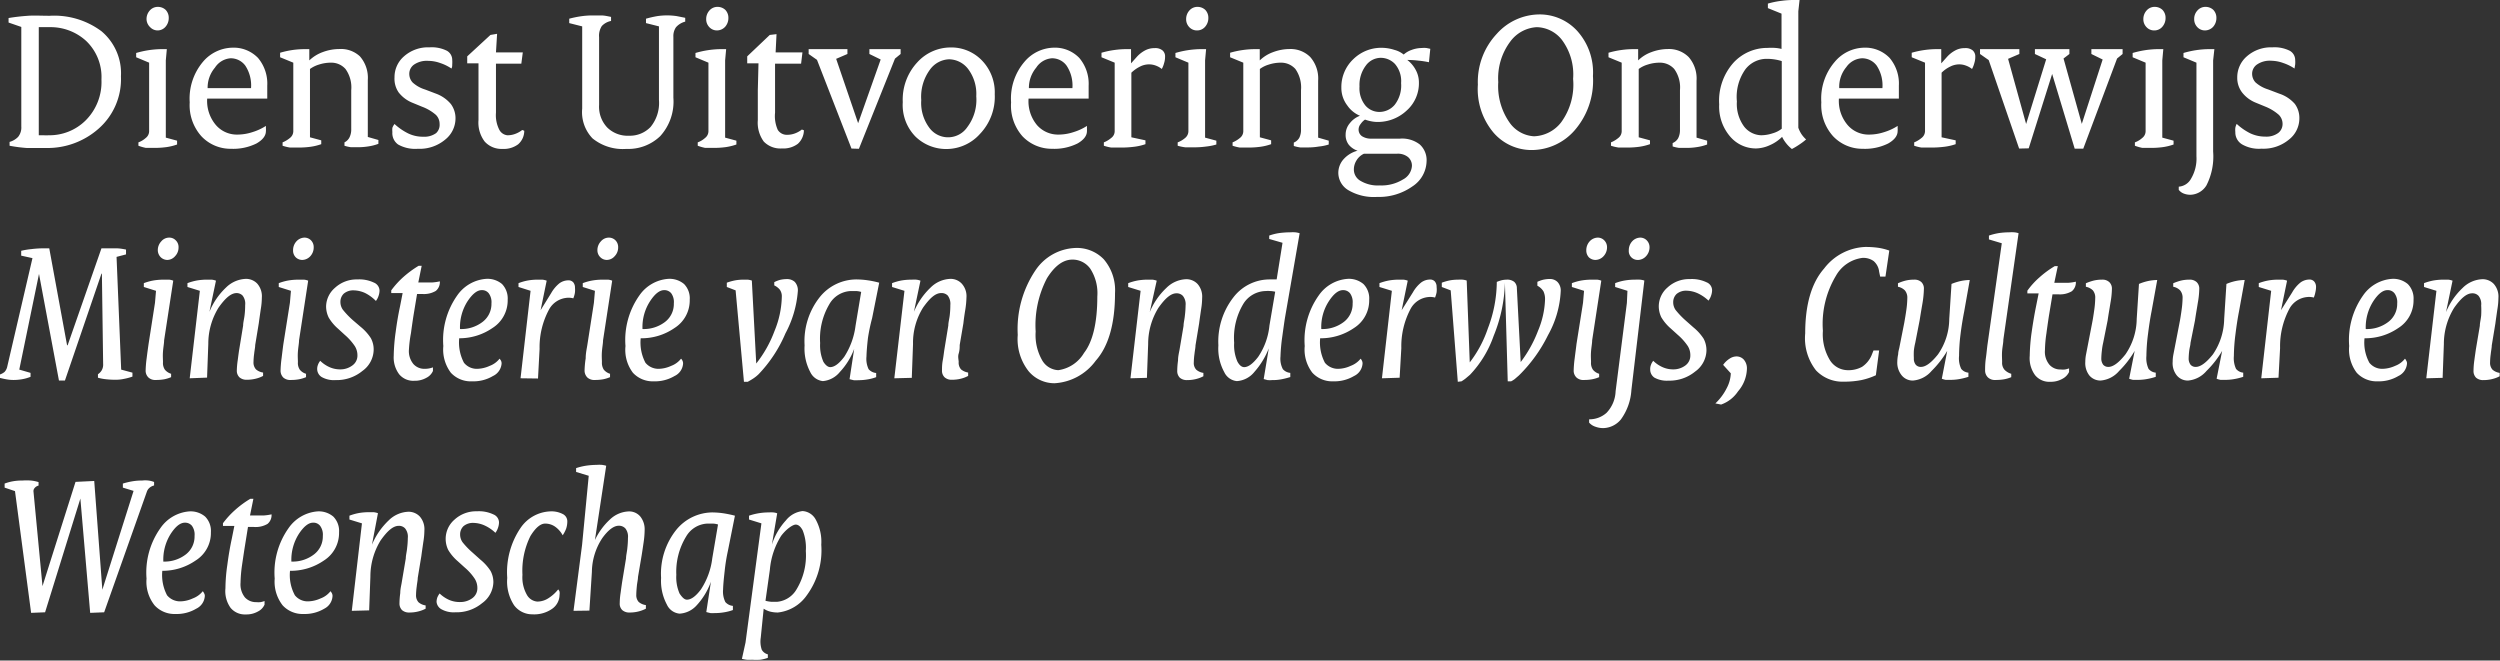 <svg xmlns="http://www.w3.org/2000/svg" viewBox="0 0 221.79 58.6"><rect x="0" y="0" width="221.79" height="58.6" fill="#333333" stroke="none"/><g data-name="Layer 2" fill="#ffffff"><g data-name="Layer 1"><g data-name="&lt;Group&gt;"><path d="M.85 12.93v-.34a1.68 1.68 0 0 0 .76-.45 1.32 1.32 0 0 0 .28-.92V2.39L.76 2v-.4c.59-.1 1.16-.16 1.72-.2s1.2 0 1.93 0A7 7 0 0 1 9 2.77a4.86 4.86 0 0 1 1.73 4 5.85 5.85 0 0 1-2 4.66 6.82 6.82 0 0 1-4.6 1.7H2.38a13.28 13.28 0 0 1-1.53-.2zM3.44 12h.44a3.15 3.15 0 0 0 .44 0 4.55 4.55 0 0 0 3.26-1.3A4.8 4.8 0 0 0 9 7.06a4.42 4.42 0 0 0-1.37-3.44 4.67 4.67 0 0 0-3.25-1.21h-.94zm8.84.93v-.3a2 2 0 0 0 .65-.39.76.76 0 0 0 .3-.59V5.56l-1.15-.48V4.7a8.29 8.29 0 0 1 2.14-.34h.58l-.09 1v6.85l1 .27v.34a4.86 4.86 0 0 1-.93.23 7.76 7.76 0 0 1-1.16.07h-.68a4.19 4.19 0 0 1-.66-.19zM14 2.7a.92.92 0 0 1-.68-.29 1 1 0 0 1-.32-.73 1.12 1.12 0 0 1 .28-.74.94.94 0 0 1 .75-.33 1 1 0 0 1 .66.26 1 1 0 0 1 .28.71 1.17 1.17 0 0 1-.29.8.93.93 0 0 1-.68.32zm2.83 6.38A5.06 5.06 0 0 1 18 5.49a3.51 3.51 0 0 1 2.6-1.26 3 3 0 0 1 2.29.91 3.53 3.53 0 0 1 .82 2.46v1.15h-5.33a3.3 3.3 0 0 0 .78 2.35 2.45 2.45 0 0 0 1.89.84 4.33 4.33 0 0 0 1.35-.22 4.84 4.84 0 0 0 1.19-.55v.2a1.22 1.22 0 0 1 0 .26c0 .41-.28.78-.84 1.1a4.66 4.66 0 0 1-2.26.47 3.54 3.54 0 0 1-2.63-1.12 4.12 4.12 0 0 1-1.03-3zm1.59-1.26h3.85a3.18 3.18 0 0 0-.51-2 1.61 1.61 0 0 0-1.31-.65 1.81 1.81 0 0 0-1.38.83 2.74 2.74 0 0 0-.65 1.82zm6.65 5.11v-.3a2.44 2.44 0 0 0 .65-.39.76.76 0 0 0 .3-.59V5.56l-1.17-.48v-.4A7.91 7.91 0 0 1 26 4.43a7.71 7.71 0 0 1 1-.07h.44v1a3.39 3.39 0 0 1 1.17-.73 4.23 4.23 0 0 1 1.49-.28 2.46 2.46 0 0 1 1.83.65 2.88 2.88 0 0 1 .7 2.1v5.05l.94.27v.34a4.26 4.26 0 0 1-.84.22 5.74 5.74 0 0 1-1 .08h-.6a3.39 3.39 0 0 1-.57-.13v-.3a1 1 0 0 0 .44-.43 1.59 1.59 0 0 0 .16-.76V8a2.78 2.78 0 0 0-.51-1.88 1.67 1.67 0 0 0-1.29-.56 3.43 3.43 0 0 0-1.07.17 2.64 2.64 0 0 0-.79.39v6.06l1 .27v.34a4.78 4.78 0 0 1-.94.23 7.7 7.7 0 0 1-1.15.07h-.68a4 4 0 0 1-.66-.16zm9.74-1.21a1.89 1.89 0 0 1 0-.38A1.31 1.31 0 0 1 35 11a5.14 5.14 0 0 0 1.22.84 3 3 0 0 0 1.32.29 1.79 1.79 0 0 0 1.15-.32A1 1 0 0 0 39 11a1.13 1.13 0 0 0-.33-.81 4 4 0 0 0-1.22-.72l-.9-.37a2.93 2.93 0 0 1-1.19-.91A2.14 2.14 0 0 1 35 6.86 2.43 2.43 0 0 1 35.84 5a3.21 3.21 0 0 1 2.27-.8 3 3 0 0 1 1.55.31.93.93 0 0 1 .46.81 2.55 2.55 0 0 1 0 .39c0 .12 0 .25-.07.37a4 4 0 0 0-1-.49A3.19 3.19 0 0 0 38 5.4a2 2 0 0 0-1.28.34 1 1 0 0 0-.41.78 1.12 1.12 0 0 0 .3.8 2.89 2.89 0 0 0 1.1.62l1 .38a3.12 3.12 0 0 1 1.29.91 2.12 2.12 0 0 1 .41 1.32 2.41 2.41 0 0 1-.92 1.84 3.53 3.53 0 0 1-2.43.81 3.08 3.08 0 0 1-1.74-.38 1.23 1.23 0 0 1-.51-1.1zm7.64-1.06V5.62h-1V5l2.06-1.9.59-.1-.1 1.65h2.38l-.13 1H44V10a2.84 2.84 0 0 0 .3 1.52.92.92 0 0 0 .7.48 1.9 1.9 0 0 0 .73-.13 2.22 2.22 0 0 0 .6-.34l.18.07a1.58 1.58 0 0 1-.54 1.2 2.13 2.13 0 0 1-1.4.41 2 2 0 0 1-1.57-.65 2.78 2.78 0 0 1-.55-1.9zm9.2-1.03V2.34l-1.15-.29v-.39a8.78 8.78 0 0 1 1-.21 7.26 7.26 0 0 1 1-.08h.85c.27 0 .56.07.86.13v.36a1.52 1.52 0 0 0-.82.45 1.59 1.59 0 0 0-.24 1v6a2.68 2.68 0 0 0 .72 2 2.57 2.57 0 0 0 1.93.73 2.54 2.54 0 0 0 1.91-.77 3.35 3.35 0 0 0 .75-2.4V2.34l-1.15-.29v-.39a9.22 9.22 0 0 1 1-.23 5.87 5.87 0 0 1 1.73 0l.75.15v.34a1.62 1.62 0 0 0-.82.5 1.37 1.37 0 0 0-.23.85v5.4a4.55 4.55 0 0 1-1.17 3.41 4.08 4.08 0 0 1-3 1.13 4.26 4.26 0 0 1-3-.93 3.36 3.36 0 0 1-.92-2.65zm10.25 3.3v-.3a2 2 0 0 0 .65-.39.76.76 0 0 0 .3-.59V5.56l-1.15-.48V4.7a8.29 8.29 0 0 1 2.14-.34h.58l-.09 1v6.85l1 .27v.34a5.06 5.06 0 0 1-.93.23 7.76 7.76 0 0 1-1.16.07h-.68a4.19 4.19 0 0 1-.66-.19zM63.61 2.7a.92.92 0 0 1-.68-.29 1 1 0 0 1-.28-.73 1.12 1.12 0 0 1 .28-.74.94.94 0 0 1 .75-.33 1 1 0 0 1 .66.26 1 1 0 0 1 .28.71 1.17 1.17 0 0 1-.29.8 1 1 0 0 1-.72.32zm3.62 7.96V8.02l.06-2.4h-1V5l2-1.9.6-.07-.08 1.62h2.38l-.12 1h-2.31V10a3 3 0 0 0 .24 1.52.94.94 0 0 0 .8.44 2 2 0 0 0 .74-.13 2.22 2.22 0 0 0 .6-.34l.18.07a1.66 1.66 0 0 1-.54 1.2 2.15 2.15 0 0 1-1.41.41 2.05 2.05 0 0 1-1.61-.61 2.84 2.84 0 0 1-.53-1.9zm8.31 2.52l-3.06-7.87-.74-.52v-.43h3.44v.43l-1 .43 1.95 5.71 2-5.65-1-.49v-.43h2.77v.43l-.5.41-3.2 8zm4.55-4.12a4.85 4.85 0 0 1 1.28-3.52 4 4 0 0 1 2.95-1.33 3.77 3.77 0 0 1 2.79 1.15 4.07 4.07 0 0 1 1.14 3 4.77 4.77 0 0 1-1.31 3.52A4 4 0 0 1 84 13.22a3.91 3.91 0 0 1-2.78-1.1 4 4 0 0 1-1.13-3.06zm1.64-.18a3.68 3.68 0 0 0 .72 2.46 2.06 2.06 0 0 0 3.37-.07 4 4 0 0 0 .79-2.73 3.67 3.67 0 0 0-.73-2.43 2.17 2.17 0 0 0-1.69-.85 2.2 2.2 0 0 0-1.69.92 4.06 4.06 0 0 0-.77 2.7zm7.97.2a5 5 0 0 1 1.18-3.59 3.49 3.49 0 0 1 2.58-1.26 3 3 0 0 1 2.29.91 3.54 3.54 0 0 1 .83 2.46v1.15h-5.33A3.3 3.3 0 0 0 92 11.1a2.48 2.48 0 0 0 1.89.84 4.24 4.24 0 0 0 1.35-.22 4.67 4.67 0 0 0 1.19-.55v.2a2.46 2.46 0 0 1 0 .26c0 .41-.28.78-.84 1.1a4.62 4.62 0 0 1-2.25.47 3.58 3.58 0 0 1-2.64-1.12 4.11 4.11 0 0 1-1-3zm1.58-1.26h3.86a3.17 3.17 0 0 0-.52-2 1.59 1.59 0 0 0-1.3-.65 1.81 1.81 0 0 0-1.39.83 2.8 2.8 0 0 0-.65 1.82zm6.65 5.11v-.3a2.29 2.29 0 0 0 .65-.39.74.74 0 0 0 .31-.59V5.56l-1.17-.48v-.4a7.66 7.66 0 0 1 1.19-.25 7.47 7.47 0 0 1 1-.07h.43v1.26l.5-.56a2.66 2.66 0 0 1 .75-.59 1.74 1.74 0 0 1 .84-.2 1 1 0 0 1 .7.2.69.69 0 0 1 .23.57 1.77 1.77 0 0 1-.08.54 2.33 2.33 0 0 1-.21.54 1.86 1.86 0 0 0-.53-.3 1.75 1.75 0 0 0-.58-.11 1.78 1.78 0 0 0-.81.19 3.11 3.11 0 0 0-.78.55v5.73l1.25.27v.34a4.81 4.81 0 0 1-1 .23 9 9 0 0 1-1.28.07h-.76a4.32 4.32 0 0 1-.65-.16zm6.55 0v-.3a2.21 2.21 0 0 0 .66-.39.78.78 0 0 0 .29-.59V5.56l-1.15-.48V4.7a8.29 8.29 0 0 1 2.14-.34h.58l-.09 1v6.85l1 .27v.34a4.86 4.86 0 0 1-.91.18 7.67 7.67 0 0 1-1.16.07h-.68a4.19 4.19 0 0 1-.68-.14zm1.71-10.23a.92.92 0 0 1-.68-.29 1 1 0 0 1-.28-.73 1.12 1.12 0 0 1 .28-.74.94.94 0 0 1 .75-.33 1 1 0 0 1 .66.26 1 1 0 0 1 .28.71 1.17 1.17 0 0 1-.29.8.93.93 0 0 1-.72.32zm3.16 10.23v-.3a2.44 2.44 0 0 0 .65-.39.76.76 0 0 0 .3-.59V5.56l-1.17-.48v-.4a7.91 7.91 0 0 1 1.19-.25 7.71 7.71 0 0 1 1-.07h.44v1a3.3 3.3 0 0 1 1.17-.73 4.19 4.19 0 0 1 1.49-.28 2.46 2.46 0 0 1 1.82.71 2.88 2.88 0 0 1 .7 2.1v5.05l.94.27v.34a4.26 4.26 0 0 1-.88.18 5.74 5.74 0 0 1-1.05.08h-.6a3.39 3.39 0 0 1-.57-.13v-.3a1 1 0 0 0 .49-.43 1.6 1.6 0 0 0 .15-.76V8a2.84 2.84 0 0 0-.5-1.88 1.69 1.69 0 0 0-1.3-.56 3.41 3.41 0 0 0-1.06.17 2.52 2.52 0 0 0-.79.39v6.06l1 .27v.34a4.78 4.78 0 0 1-.94.23 7.7 7.7 0 0 1-1.15.07h-.69a4.06 4.06 0 0 1-.64-.16zm10.03-1.01a1.55 1.55 0 0 1 .38-1 2.05 2.05 0 0 1 .89-.65 2.55 2.55 0 0 1-1.12-.91 2.56 2.56 0 0 1-.53-1.58 3.4 3.4 0 0 1 1.07-2.54 3.53 3.53 0 0 1 2.52-1 3.77 3.77 0 0 1 1.13.19 2.14 2.14 0 0 1 .81.41 2 2 0 0 1 .7-.41 2.6 2.6 0 0 1 .89-.17 2.12 2.12 0 0 1 .44 0l.33.07-.12 1.19a8.45 8.45 0 0 0-.92-.14 8.19 8.19 0 0 0-1-.06 2.72 2.72 0 0 1 .74.87 2.31 2.31 0 0 1 .29 1.09 3.24 3.24 0 0 1-1.1 2.54 3.74 3.74 0 0 1-2.56 1 2.86 2.86 0 0 1-.58-.06 3.49 3.49 0 0 1-.54-.15 1.37 1.37 0 0 0-.38.38.78.78 0 0 0-.19.48.71.71 0 0 0 .31.62 1.49 1.49 0 0 0 .84.21h2.52a2.56 2.56 0 0 1 1.75.51 1.87 1.87 0 0 1 .61 1.51 2.74 2.74 0 0 1-1.26 2.22 5.14 5.14 0 0 1-3.13.93 4.45 4.45 0 0 1-2.57-.61 1.8 1.8 0 0 1-.87-1.5 1.82 1.82 0 0 1 .49-1.26 2.51 2.51 0 0 1 1.22-.73 1.69 1.69 0 0 1-.79-.54 1.41 1.41 0 0 1-.27-.91zm.73 3.12a1.15 1.15 0 0 0 .58 1 3 3 0 0 0 1.72.41 3.64 3.64 0 0 0 2.06-.53 1.47 1.47 0 0 0 .79-1.18 1 1 0 0 0-.35-.81 1.43 1.43 0 0 0-1-.29H121a1.5 1.5 0 0 0-.65.58 1.52 1.52 0 0 0-.24.78zm2.23-5.11a1.78 1.78 0 0 0 1.39-.63 2.78 2.78 0 0 0 .57-1.93 2.33 2.33 0 0 0-.54-1.69 1.74 1.74 0 0 0-1.26-.55 1.65 1.65 0 0 0-1.33.69 2.84 2.84 0 0 0-.56 1.85 2.42 2.42 0 0 0 .53 1.7 1.63 1.63 0 0 0 1.2.56zm8.77-2.42A6.22 6.22 0 0 1 132.79 3a5.11 5.11 0 0 1 3.76-1.72 4.51 4.51 0 0 1 3.38 1.47 5.49 5.49 0 0 1 1.39 4 6.7 6.7 0 0 1-1.64 4.83 5.07 5.07 0 0 1-3.78 1.73 4.45 4.45 0 0 1-3.39-1.53 6 6 0 0 1-1.4-4.27zm5 4.58a3.18 3.18 0 0 0 2.39-1.24A5.67 5.67 0 0 0 139.56 7a5.12 5.12 0 0 0-1-3.47 2.91 2.91 0 0 0-2.22-1.12A3.13 3.13 0 0 0 134 3.67a5.43 5.43 0 0 0-1.08 3.62 5.62 5.62 0 0 0 1 3.58 2.85 2.85 0 0 0 2.16 1.22zm6.81.84v-.3a2.44 2.44 0 0 0 .65-.39.76.76 0 0 0 .3-.59V5.56l-1.17-.48v-.4a7.91 7.91 0 0 1 1.19-.25 7.58 7.58 0 0 1 1-.07h.44v1a3.25 3.25 0 0 1 1.16-.73 4.25 4.25 0 0 1 1.5-.28 2.47 2.47 0 0 1 1.82.71 2.88 2.88 0 0 1 .7 2.1v5.05l.94.27v.34a4.26 4.26 0 0 1-.84.22 5.74 5.74 0 0 1-1.05.08h-.6a3.39 3.39 0 0 1-.57-.13v-.3a1 1 0 0 0 .49-.43 1.59 1.59 0 0 0 .16-.76V8a2.78 2.78 0 0 0-.51-1.88 1.69 1.69 0 0 0-1.3-.56 3.41 3.41 0 0 0-1.06.17 2.52 2.52 0 0 0-.79.39v6.06l1 .27v.34a5 5 0 0 1-.94.23 7.7 7.7 0 0 1-1.15.07h-.69a4.06 4.06 0 0 1-.68-.16zm9.6-3.67a5.06 5.06 0 0 1 1.28-3.71 4.08 4.08 0 0 1 3-1.3 5.38 5.38 0 0 1 .68 0 3.42 3.42 0 0 1 .57.09V1.21l-1.21-.49v-.4a7.67 7.67 0 0 1 1.23-.25 8.26 8.26 0 0 1 1-.07h.58l-.11 1v10.33a2.66 2.66 0 0 0 .26.54 2.53 2.53 0 0 0 .43.5 4.92 4.92 0 0 1-.58.44 6.11 6.11 0 0 1-.68.41 3.07 3.07 0 0 1-.51-.51 3 3 0 0 1-.36-.57 3.49 3.49 0 0 1-1.09.74 3.08 3.08 0 0 1-1.21.29 3 3 0 0 1-2.32-1.07 4.07 4.07 0 0 1-.96-2.84zm3.73 2.74a3.29 3.29 0 0 0 1-.17 2.33 2.33 0 0 0 .82-.41v-6a4 4 0 0 0-.59-.14 4.37 4.37 0 0 0-.72-.06 2.38 2.38 0 0 0-1.91.92 4.22 4.22 0 0 0-.76 2.86 3.38 3.38 0 0 0 .65 2.24 2 2 0 0 0 1.51.76zm5.33-2.92a5 5 0 0 1 1.19-3.59 3.48 3.48 0 0 1 2.58-1.26 3 3 0 0 1 2.29.91 3.53 3.53 0 0 1 .82 2.46v1.15h-5.32a3.3 3.3 0 0 0 .78 2.35 2.45 2.45 0 0 0 1.89.84 4.33 4.33 0 0 0 1.35-.22 4.67 4.67 0 0 0 1.19-.55 1.73 1.73 0 0 1 0 .2 1.22 1.22 0 0 1 0 .26c0 .41-.28.78-.84 1.1a4.64 4.64 0 0 1-2.26.47 3.56 3.56 0 0 1-2.63-1.12 4.12 4.12 0 0 1-1.04-3zm1.59-1.26H167a3.18 3.18 0 0 0-.51-2 1.61 1.61 0 0 0-1.31-.65 1.81 1.81 0 0 0-1.38.78 2.74 2.74 0 0 0-.63 1.87zm6.65 5.11v-.3a2.44 2.44 0 0 0 .65-.39.77.77 0 0 0 .31-.59V5.56l-1.18-.48v-.4a7.91 7.91 0 0 1 1.19-.25 7.73 7.73 0 0 1 1-.07h.43v1.26l.5-.56a2.66 2.66 0 0 1 .75-.59 1.71 1.71 0 0 1 .84-.2 1 1 0 0 1 .7.2.72.72 0 0 1 .23.57 1.77 1.77 0 0 1-.08.54 2.33 2.33 0 0 1-.21.54 1.91 1.91 0 0 0-.54-.3 1.65 1.65 0 0 0-.57-.11 1.78 1.78 0 0 0-.81.19 2.79 2.79 0 0 0-.78.55v5.73l1.25.27v.34a4.81 4.81 0 0 1-1 .23 9.08 9.08 0 0 1-1.28.07h-.76a4.32 4.32 0 0 1-.64-.16zm9.31.25l-2.7-7.85-.77-.54v-.43h3.49v.43l-1 .43 1.6 5.78 1.78-5.74-1-.47v-.43h3.06v.43l-.52.4 1.62 5.8 1.85-5.71-1-.49v-.43h2.77v.43l-.49.4-3 8h-.76l-2-6.63-2.08 6.6zm10.27-.25v-.3a2 2 0 0 0 .65-.39.76.76 0 0 0 .3-.59V5.56l-1.15-.48V4.7a8.29 8.29 0 0 1 2.14-.34h.58l-.09 1v6.85l1 .27v.34a4.86 4.86 0 0 1-.93.23 7.67 7.67 0 0 1-1.16.07h-.68a4.19 4.19 0 0 1-.66-.19zm1.71-10.23a.92.92 0 0 1-.68-.29 1 1 0 0 1-.28-.73 1.12 1.12 0 0 1 .28-.74.94.94 0 0 1 .75-.33 1 1 0 0 1 .66.26 1 1 0 0 1 .28.71 1.17 1.17 0 0 1-.29.8.93.93 0 0 1-.72.32zm3.75 11.17V5.56l-1.15-.48V4.7a8.26 8.26 0 0 1 2.16-.34h.58l-.11 1v8.08a5.63 5.63 0 0 1-.59 3 1.72 1.72 0 0 1-1.45.84 1.65 1.65 0 0 1-.57-.11 1 1 0 0 1-.44-.33v-.28a1.34 1.34 0 0 0 1.08-.69 3.48 3.48 0 0 0 .49-2zm.76-11.17a.92.92 0 0 1-.68-.29 1 1 0 0 1-.28-.73 1.07 1.07 0 0 1 .28-.74.94.94 0 0 1 .75-.33 1 1 0 0 1 .66.26 1 1 0 0 1 .28.71 1.17 1.17 0 0 1-.29.8 1 1 0 0 1-.72.32zm2.69 9.02a1.82 1.82 0 0 1 0-.38 1.3 1.3 0 0 1 .12-.35 5.1 5.1 0 0 0 1.21.84 3.12 3.12 0 0 0 1.33.29 1.78 1.78 0 0 0 1.14-.32 1 1 0 0 0 .39-.8 1.13 1.13 0 0 0-.33-.81 4.16 4.16 0 0 0-1.17-.72l-.9-.37a2.9 2.9 0 0 1-1.2-.91 2.13 2.13 0 0 1-.42-1.33 2.45 2.45 0 0 1 .85-1.86 3.24 3.24 0 0 1 2.27-.8 3 3 0 0 1 1.55.31.94.94 0 0 1 .47.81 2.56 2.56 0 0 1 0 .39l-.06.37a4.16 4.16 0 0 0-1-.49 3.24 3.24 0 0 0-1.06-.2 2 2 0 0 0-1.28.34 1 1 0 0 0-.42.78 1.12 1.12 0 0 0 .3.8 3 3 0 0 0 1.11.62l1 .38a3.12 3.12 0 0 1 1.38.91 2.11 2.11 0 0 1 .4 1.32 2.38 2.38 0 0 1-.92 1.84 3.53 3.53 0 0 1-2.43.81 3 3 0 0 1-1.73-.38 1.23 1.23 0 0 1-.6-1.09zM0 33.53v-.31A1.28 1.28 0 0 0 .4 33a1 1 0 0 0 .23-.42l2.25-9.68-1-.22v-.43a6.42 6.42 0 0 1 .9-.15 9.41 9.41 0 0 1 1-.07h.59l1.58 8.6H6l3-8.6h1.29c.33 0 .63.06.89.11v.43l-.84.22.41 10 1 .27v.35a4.84 4.84 0 0 1-.74.2 3.36 3.36 0 0 1-.74.08 7.39 7.39 0 0 1-.91-.05 4.19 4.19 0 0 1-.67-.13v-.31a1.11 1.11 0 0 0 .31-.31 1 1 0 0 0 .15-.61l-.11-8H9l-3.24 9.48h-.53L3.46 24.3l-1.75 8.49 1 .29v.35a3.69 3.69 0 0 1-.73.21 4.49 4.49 0 0 1-.77.07 3.66 3.66 0 0 1-.65-.06c-.18-.03-.38-.08-.56-.12zm12.92-.64a9.65 9.65 0 0 1 .09-1.1c.06-.49.12-.91.17-1.27l.57-3.66.09-1.06-1.08-.34v-.34a4.7 4.7 0 0 1 .87-.24 5.65 5.65 0 0 1 .93-.07H15a1.25 1.25 0 0 1 .37.09l-.81 5.29c0 .26-.07.6-.1 1s0 .71 0 .94a1.05 1.05 0 0 0 .17.67 1.15 1.15 0 0 0 .55.36v.3a3 3 0 0 1-.62.19 4.23 4.23 0 0 1-.73.06.89.89 0 0 1-.65-.21.83.83 0 0 1-.26-.61zm1.95-9.83a.85.85 0 0 1-.6-.23.89.89 0 0 1-.27-.63 1.13 1.13 0 0 1 .31-.79.91.91 0 0 1 .7-.33.78.78 0 0 1 .58.24.82.82 0 0 1 .25.63 1.1 1.1 0 0 1-.31.78.93.93 0 0 1-.66.33zm1.96 10.5l.9-7.76-1.1-.34v-.34a4.83 4.83 0 0 1 .86-.24 5.33 5.33 0 0 1 .93-.07h.37a1.66 1.66 0 0 1 .37.09l-.58 2.76a6.16 6.16 0 0 1 1.46-2.14 2.64 2.64 0 0 1 1.78-.78 1.37 1.37 0 0 1 1 .42 1.7 1.7 0 0 1 .41 1.24 6.52 6.52 0 0 1-.1 1.06c-.06.42-.12.83-.17 1.21l-.32 1.94c0 .21-.06.46-.09.76a5.86 5.86 0 0 0-.06.74.9.9 0 0 0 .22.66 1.23 1.23 0 0 0 .63.28v.3a2.66 2.66 0 0 1-.67.25 3.19 3.19 0 0 1-.77.09.94.94 0 0 1-.65-.21.8.8 0 0 1-.24-.62 7.34 7.34 0 0 1 .08-.9c.05-.38.09-.71.14-1l.34-2.08c0-.27.09-.58.13-.93a7.62 7.62 0 0 0 .05-.88 1.17 1.17 0 0 0-.23-.85A.75.75 0 0 0 21 26c-.5 0-1 .43-1.61 1.29a6.07 6.07 0 0 0-.91 3.21l-.11 3zm8.06-.67a9.65 9.65 0 0 1 .09-1.1c.06-.49.11-.91.16-1.27l.58-3.66.09-1.06-1.08-.34v-.34a4.7 4.7 0 0 1 .87-.24 5.57 5.57 0 0 1 .93-.07h.43a1.24 1.24 0 0 1 .38.09l-.81 5.29c0 .26-.07.6-.1 1s0 .71 0 .94a1.05 1.05 0 0 0 .17.67 1.1 1.1 0 0 0 .55.36v.3a3.08 3.08 0 0 1-.63.19 4.07 4.07 0 0 1-.73.06.92.92 0 0 1-.65-.21.86.86 0 0 1-.25-.61zm1.95-9.83a.83.83 0 0 1-.6-.23.85.85 0 0 1-.24-.63 1.16 1.16 0 0 1 .3-.79 1 1 0 0 1 .7-.33.81.81 0 0 1 .59.24.85.85 0 0 1 .24.63 1.14 1.14 0 0 1-.3.78 1 1 0 0 1-.69.33zm1.3 9.71a1 1 0 0 1 .07-.41 1.22 1.22 0 0 1 .2-.35 2.78 2.78 0 0 0 .82.56 2.3 2.3 0 0 0 .94.2 1.78 1.78 0 0 0 1.08-.34 1.07 1.07 0 0 0 .46-.9 1.53 1.53 0 0 0-.23-.82 5 5 0 0 0-.89-1l-.59-.54a4 4 0 0 1-.84-1 2.28 2.28 0 0 1-.23-1 2.23 2.23 0 0 1 .78-1.63 2.83 2.83 0 0 1 2-.75 3 3 0 0 1 1.46.28.79.79 0 0 1 .5.7 1.5 1.5 0 0 1-.09.49 1.52 1.52 0 0 1-.23.44 3.58 3.58 0 0 0-.95-.7 2.53 2.53 0 0 0-1-.24 1.3 1.3 0 0 0-.9.29 1 1 0 0 0-.3.72 1.19 1.19 0 0 0 .22.71 7.45 7.45 0 0 0 .89.93L32 29a4.33 4.33 0 0 1 .9 1 2.09 2.09 0 0 1 .25 1.05 2.36 2.36 0 0 1-1 1.86 3.59 3.59 0 0 1-2.37.81 2.21 2.21 0 0 1-1.24-.27.84.84 0 0 1-.4-.68zm6.79-1.21a16.84 16.84 0 0 1 .17-2.09c.11-.84.24-1.6.39-2.29l.23-1.18h-1.01v-.24a7.72 7.72 0 0 1 1.07-1.18 9.18 9.18 0 0 1 1.36-1h.27l-.3 1.48h1.22a4.42 4.42 0 0 0 .69-.1 1 1 0 0 1-.36.85 2.06 2.06 0 0 1-1.21.27H37l-.31 1.87c-.07.44-.15 1-.23 1.6a10.94 10.94 0 0 0-.18 1.45 1.79 1.79 0 0 0 .4 1.3 1.29 1.29 0 0 0 1 .42 2 2 0 0 0 .73-.13v.32a1.24 1.24 0 0 1-.57.6 2.06 2.06 0 0 1-1.08.27 1.62 1.62 0 0 1-1.35-.58 2.49 2.49 0 0 1-.48-1.64zm4.4-.86a6.85 6.85 0 0 1 1.24-4.5 3.43 3.43 0 0 1 2.54-1.46 2 2 0 0 1 1.43.46 1.85 1.85 0 0 1 .5 1.39 2.89 2.89 0 0 1-1.35 2.51 5.16 5.16 0 0 1-2.95.91 3.85 3.85 0 0 0 .42 2.17 1.46 1.46 0 0 0 1.2.54 2.82 2.82 0 0 0 1.08-.26 2 2 0 0 0 .88-.64 1.12 1.12 0 0 1 .12.17.53.53 0 0 1 .06.26 1.33 1.33 0 0 1-.77 1.11 3.38 3.38 0 0 1-1.84.47 2.41 2.41 0 0 1-1.89-.76 3.41 3.41 0 0 1-.67-2.37zm1.48-1.51a3.09 3.09 0 0 0 2-.63 2 2 0 0 0 .79-1.64 1.33 1.33 0 0 0-.24-.9.75.75 0 0 0-.63-.28c-.39 0-.81.32-1.26 1a4.28 4.28 0 0 0-.66 2.45zm5.37 4.37l.89-7.76-1.07-.34v-.34a4.51 4.51 0 0 1 .85-.24 5.1 5.1 0 0 1 .89-.07h.38a1.62 1.62 0 0 1 .38.09l-.54 2.62.94-1.52a3.06 3.06 0 0 1 .72-.86 1.37 1.37 0 0 1 .8-.27.56.56 0 0 1 .44.18.73.73 0 0 1 .15.48A2 2 0 0 1 51 26a2.33 2.33 0 0 1-.14.47 1.08 1.08 0 0 0-.27-.05 1.42 1.42 0 0 0-.29 0 2 2 0 0 0-1.57 1 7.05 7.05 0 0 0-.86 3.53l-.14 2.63zm5.68-.67a8.12 8.12 0 0 1 .1-1.1c0-.49.11-.91.16-1.27l.57-3.66.09-1.06-1.08-.34v-.34a4.59 4.59 0 0 1 .88-.24 5.45 5.45 0 0 1 .92-.07h.44a1.18 1.18 0 0 1 .37.09l-.81 5.29c0 .26-.07.6-.1 1s0 .71 0 .94a1.12 1.12 0 0 0 .17.67 1.15 1.15 0 0 0 .55.36v.3a3 3 0 0 1-.62.19 4.15 4.15 0 0 1-.73.06.91.91 0 0 1-.65-.21.87.87 0 0 1-.26-.61zm2-9.83a.81.81 0 0 1-.59-.23.85.85 0 0 1-.27-.63 1.13 1.13 0 0 1 .31-.79.93.93 0 0 1 .7-.33.82.82 0 0 1 .59.24.85.85 0 0 1 .24.63 1.1 1.1 0 0 1-.31.78.93.93 0 0 1-.72.33zm1.63 7.64a6.85 6.85 0 0 1 1.24-4.5 3.41 3.41 0 0 1 2.54-1.46 2 2 0 0 1 1.42.46 1.81 1.81 0 0 1 .5 1.39 2.89 2.89 0 0 1-1.35 2.51 5.14 5.14 0 0 1-3 .91 3.85 3.85 0 0 0 .42 2.17 1.49 1.49 0 0 0 1.2.54 2.78 2.78 0 0 0 1.08-.26 2 2 0 0 0 .88-.64.5.5 0 0 1 .12.17.53.53 0 0 1 .06.26 1.31 1.31 0 0 1-.76 1.11 3.42 3.42 0 0 1-1.85.47 2.39 2.39 0 0 1-1.84-.76 3.36 3.36 0 0 1-.66-2.37zM57 29.19a3.1 3.1 0 0 0 2-.63 2 2 0 0 0 .78-1.64 1.33 1.33 0 0 0-.23-.9.78.78 0 0 0-.63-.28c-.4 0-.82.32-1.26 1a4.2 4.2 0 0 0-.66 2.45zm9 4.68l-.74-8.11-.78-.3v-.38a4.65 4.65 0 0 1 .76-.21 4.2 4.2 0 0 1 .72-.06h.37a1.63 1.63 0 0 1 .37.08l.39 7.36a10.49 10.49 0 0 0 1.62-2.88 8.42 8.42 0 0 0 .65-3.06 1 1 0 0 0-.17-.6 1.36 1.36 0 0 0-.5-.39v-.29a2.85 2.85 0 0 1 .51-.2 2.77 2.77 0 0 1 .61-.07 1 1 0 0 1 .7.25 1.1 1.1 0 0 1 .27.83 9.43 9.43 0 0 1-1.1 3.74 12 12 0 0 1-2.38 3.62 3.21 3.21 0 0 1-.49.39c-.15.1-.31.19-.47.28zm7-.06a1.41 1.41 0 0 1-1.12-.81 4.46 4.46 0 0 1-.5-2.36 6.28 6.28 0 0 1 1.37-4.31A4.18 4.18 0 0 1 76 24.79a7.56 7.56 0 0 1 1 .08 8.12 8.12 0 0 1 1 .21l-.63 3.15A16 16 0 0 0 77 30c-.08.7-.12 1.24-.13 1.63a2.11 2.11 0 0 0 .19 1.12 1 1 0 0 0 .67.34v.37a4 4 0 0 1-.76.2 4.92 4.92 0 0 1-.84.07 2.41 2.41 0 0 1-.4 0l-.36-.09.41-2.69A6.13 6.13 0 0 1 74.51 33a2.19 2.19 0 0 1-1.51.81zm.64-1.24c.39 0 .8-.31 1.26-.92a6.57 6.57 0 0 0 1-2.75l.5-3a1.74 1.74 0 0 0-.46-.08h-.47a2.3 2.3 0 0 0-1.9 1.18 6 6 0 0 0-.81 3.44 3.62 3.62 0 0 0 .29 1.66c.19.3.4.47.61.47zm5.7.99l.9-7.76-1.1-.34v-.34a4.73 4.73 0 0 1 .85-.24 5.49 5.49 0 0 1 .93-.07 2.31 2.31 0 0 1 .37 0 1.54 1.54 0 0 1 .37.09l-.58 2.76a6.31 6.31 0 0 1 1.47-2.14 2.62 2.62 0 0 1 1.77-.78 1.35 1.35 0 0 1 1 .42 1.66 1.66 0 0 1 .42 1.24 7.89 7.89 0 0 1-.1 1.06c-.07.42-.13.83-.17 1.21l-.33 1.94c0 .21 0 .46-.09.76s0 .55 0 .74a.9.9 0 0 0 .21.66 1.31 1.31 0 0 0 .63.28v.3a2.74 2.74 0 0 1-.66.25 3.21 3.21 0 0 1-.78.09.91.91 0 0 1-.64-.21.8.8 0 0 1-.24-.62c0-.22 0-.53.07-.9s.1-.71.15-1l.34-2.08c0-.27.09-.58.13-.93s.05-.64.05-.88a1.22 1.22 0 0 0-.23-.85.76.76 0 0 0-.58-.22c-.51 0-1 .43-1.61 1.29a5.89 5.89 0 0 0-.89 3.23l-.11 3zm10.95-3.85A9.33 9.33 0 0 1 91.85 24a4.47 4.47 0 0 1 3.53-2 3.31 3.31 0 0 1 2.54 1 4.21 4.21 0 0 1 1 3q0 4.07-1.71 6a4.87 4.87 0 0 1-3.66 2 3 3 0 0 1-2.29-1.06 4.61 4.61 0 0 1-.97-3.23zm3.6 3.13a3.16 3.16 0 0 0 2.28-1.53c.78-1 1.18-2.7 1.18-5a4 4 0 0 0-.63-2.48 1.94 1.94 0 0 0-1.57-.8c-.83 0-1.58.55-2.27 1.66a9 9 0 0 0-1 4.73 4.5 4.5 0 0 0 .61 2.6 1.74 1.74 0 0 0 1.4.82zm6.4.72l.9-7.76-1.1-.34v-.34a4.83 4.83 0 0 1 .86-.24 5.33 5.33 0 0 1 .93-.07h.37a1.81 1.81 0 0 1 .37.09l-.62 2.79a6.17 6.17 0 0 1 1.47-2.14 2.62 2.62 0 0 1 1.77-.78 1.37 1.37 0 0 1 1 .42 1.7 1.7 0 0 1 .41 1.24 6.52 6.52 0 0 1-.1 1.06c-.06.42-.12.83-.17 1.21l-.32 1.94c0 .21-.06.46-.09.76a5.86 5.86 0 0 0-.06.74.86.86 0 0 0 .22.66 1.23 1.23 0 0 0 .63.28v.3a2.81 2.81 0 0 1-.67.25 3.19 3.19 0 0 1-.77.09.94.94 0 0 1-.65-.21.83.83 0 0 1-.23-.62 7 7 0 0 1 .07-.9c0-.38.09-.71.14-1l.35-2.08c0-.27.09-.58.12-.93a7.93 7.93 0 0 0 .06-.88 1.17 1.17 0 0 0-.24-.85.75.75 0 0 0-.56-.23c-.5 0-1 .43-1.61 1.29a6.07 6.07 0 0 0-.91 3.21l-.11 3zm9.44.25a1.38 1.38 0 0 1-1.12-.8 4.34 4.34 0 0 1-.52-2.37 6.39 6.39 0 0 1 1.34-4.27 4.05 4.05 0 0 1 3.15-1.58h.68l.52-3.25-1.18-.34v-.3a4.61 4.61 0 0 1 .87-.22 7.82 7.82 0 0 1 1-.07 3.19 3.19 0 0 1 .45 0 2.33 2.33 0 0 1 .38.08l-1.3 7.49c-.06.37-.14.95-.25 1.74a15.73 15.73 0 0 0-.15 1.7 2 2 0 0 0 .21 1.13 1 1 0 0 0 .66.33v.37a7 7 0 0 1-.79.2 4.11 4.11 0 0 1-.82.07 2.54 2.54 0 0 1-.41 0l-.34-.09.45-2.72a7 7 0 0 1-1.28 2.09 2.17 2.17 0 0 1-1.55.81zm.65-1.24c.36 0 .77-.3 1.24-.91a6 6 0 0 0 1-2.78l.51-3a2.35 2.35 0 0 0-.42-.06 3.4 3.4 0 0 0-.45 0 2.39 2.39 0 0 0-1.94 1.11 5.87 5.87 0 0 0-.83 3.48 3.65 3.65 0 0 0 .28 1.65c.17.33.38.51.61.51zm5.37-1.87a6.85 6.85 0 0 1 1.25-4.5 3.41 3.41 0 0 1 2.54-1.46 2 2 0 0 1 1.42.46 1.81 1.81 0 0 1 .51 1.39 2.89 2.89 0 0 1-1.35 2.51 5.19 5.19 0 0 1-3 .91 3.85 3.85 0 0 0 .42 2.17 1.49 1.49 0 0 0 1.2.54 2.74 2.74 0 0 0 1.08-.26 2.05 2.05 0 0 0 .89-.64.71.71 0 0 1 .11.17.53.53 0 0 1 .06.26 1.31 1.31 0 0 1-.76 1.11 3.42 3.42 0 0 1-1.85.47 2.39 2.39 0 0 1-1.84-.76 3.36 3.36 0 0 1-.68-2.37zm1.47-1.51a3.1 3.1 0 0 0 2-.63 2 2 0 0 0 .78-1.64 1.33 1.33 0 0 0-.23-.9.77.77 0 0 0-.63-.28c-.4 0-.82.32-1.26 1a4.2 4.2 0 0 0-.66 2.45zm5.38 4.37l.88-7.76-1.1-.34v-.34a4.83 4.83 0 0 1 .86-.24 5.1 5.1 0 0 1 .89-.07h.38a1.62 1.62 0 0 1 .38.09l-.54 2.62 1-1.59a3.06 3.06 0 0 1 .72-.86 1.32 1.32 0 0 1 .79-.27.54.54 0 0 1 .44.18.73.73 0 0 1 .15.48 2 2 0 0 1 0 .47 2.33 2.33 0 0 1-.14.47 1.28 1.28 0 0 0-.27-.05 1.42 1.42 0 0 0-.29 0 2 2 0 0 0-1.58 1 7.07 7.07 0 0 0-.85 3.53l-.15 2.63zm6.73.31l-.63-8.11-.79-.3v-.38a4.47 4.47 0 0 1 .74-.21 4.15 4.15 0 0 1 .73-.06 2.31 2.31 0 0 1 .37 0 1.53 1.53 0 0 1 .37.08l.27 7.26a10.28 10.28 0 0 0 1.61-3.02 11.73 11.73 0 0 0 .79-4.12 3.26 3.26 0 0 1 .44-.15 2.18 2.18 0 0 1 .42-.05 1 1 0 0 1 .68.19.75.75 0 0 1 .24.58l.34 6.54a11.06 11.06 0 0 0 1.54-2.78 7.74 7.74 0 0 0 .62-2.78 1.6 1.6 0 0 0-.14-.71 1.39 1.39 0 0 0-.54-.5V25a3.25 3.25 0 0 1 .5-.18 2.86 2.86 0 0 1 .62-.07.94.94 0 0 1 .67.27 1.1 1.1 0 0 1 .28.83 8.85 8.85 0 0 1-1.13 3.89 13.09 13.09 0 0 1-2.58 3.57l-.37.32a2 2 0 0 1-.32.2h-.3l-.25-8.75a13.29 13.29 0 0 1-1 4.72 9.56 9.56 0 0 1-2.1 3.45l-.39.33a3.9 3.9 0 0 1-.36.25zm10.28-.98a9.65 9.65 0 0 1 .09-1.1c.06-.49.12-.91.16-1.27l.58-3.66.09-1.06-1.08-.34v-.34a4.7 4.7 0 0 1 .87-.24 5.65 5.65 0 0 1 .93-.07h.43a1.24 1.24 0 0 1 .38.09l-.81 5.29c0 .26-.07.6-.1 1s0 .71 0 .94a1.05 1.05 0 0 0 .17.67 1.1 1.1 0 0 0 .55.36v.3a3.08 3.08 0 0 1-.63.19 4 4 0 0 1-.72.06.89.89 0 0 1-.65-.21.83.83 0 0 1-.26-.61zm1.95-9.83a.85.85 0 0 1-.6-.23.89.89 0 0 1-.23-.63 1.16 1.16 0 0 1 .3-.79 1 1 0 0 1 .71-.33.8.8 0 0 1 .58.24.86.86 0 0 1 .25.63 1.15 1.15 0 0 1-.31.78 1 1 0 0 1-.7.33z" data-name="&lt;Compound Path&gt;"/><path d="M143.33 34.71l1-7.83.05-1.08-1.09-.34v-.34a4.4 4.4 0 0 1 .88-.24 5.46 5.46 0 0 1 .9-.07 3 3 0 0 1 .42 0 1.59 1.59 0 0 1 .39.08l-1.15 9.72a4.93 4.93 0 0 1-.93 2.6 2.09 2.09 0 0 1-1.58.77 2 2 0 0 1-.7-.13 1.22 1.22 0 0 1-.54-.36v-.29a2.28 2.28 0 0 0 1.54-.57 2.91 2.91 0 0 0 .81-1.92zm2-11.65a.79.79 0 0 1-.83-.86 1.16 1.16 0 0 1 .3-.79 1 1 0 0 1 .71-.33.8.8 0 0 1 .58.24.86.86 0 0 1 .25.63 1.15 1.15 0 0 1-.31.78 1 1 0 0 1-.66.33zm1.07 9.71a1 1 0 0 1 .07-.41 1.22 1.22 0 0 1 .2-.35 2.78 2.78 0 0 0 .82.56 2.3 2.3 0 0 0 .94.2 1.78 1.78 0 0 0 1.08-.34 1.08 1.08 0 0 0 .45-.9 1.53 1.53 0 0 0-.22-.82 5 5 0 0 0-.89-1l-.63-.57a4 4 0 0 1-.84-1 2.28 2.28 0 0 1-.22-1 2.22 2.22 0 0 1 .77-1.63 2.81 2.81 0 0 1 2-.75 3 3 0 0 1 1.46.28.77.77 0 0 1 .5.7 1.5 1.5 0 0 1-.09.49 1.52 1.52 0 0 1-.23.44 3.58 3.58 0 0 0-.93-.64 2.53 2.53 0 0 0-1-.24 1.3 1.3 0 0 0-.9.29 1 1 0 0 0-.3.72 1.19 1.19 0 0 0 .22.71 7.45 7.45 0 0 0 .89.93l.69.61a4.33 4.33 0 0 1 .9 1 2.2 2.2 0 0 1 .25 1.05 2.36 2.36 0 0 1-1 1.86 3.59 3.59 0 0 1-2.37.81 2.27 2.27 0 0 1-1.25-.27.86.86 0 0 1-.37-.73zm6.47-.4a2 2 0 0 1 .57-.55 1.13 1.13 0 0 1 .62-.2.87.87 0 0 1 .64.28 1.18 1.18 0 0 1 .28.82 3.19 3.19 0 0 1-.79 2 3 3 0 0 1-1.5 1.17l-.51-.1a4.82 4.82 0 0 0 1-1.34 3.05 3.05 0 0 0 .37-1.33zm7.28-2.79q0-3.85 1.68-5.76a4.84 4.84 0 0 1 3.61-1.91 7.81 7.81 0 0 1 1.17.07 5.13 5.13 0 0 1 1 .25l-.34 2.31h-.47l-.09-.43a1.44 1.44 0 0 0-.49-.95 1.57 1.57 0 0 0-1-.28 3.15 3.15 0 0 0-2.34 1.58 8.31 8.31 0 0 0-1.16 4.89 4.42 4.42 0 0 0 .64 2.63 1.88 1.88 0 0 0 1.52.86 2.51 2.51 0 0 0 1.32-.3 2.34 2.34 0 0 0 .83-1l.18-.45h.5l-.29 2.2a6.11 6.11 0 0 1-1.29.43 7.89 7.89 0 0 1-1.55.14 3.24 3.24 0 0 1-2.47-1 4.62 4.62 0 0 1-.96-3.28zm8.17 2.52a3.56 3.56 0 0 1 .08-.68c0-.25.09-.47.12-.67l.42-2.12c.05-.3.12-.67.18-1.11a8.32 8.32 0 0 0 .09-1.07 1 1 0 0 0-.22-.69 1.19 1.19 0 0 0-.61-.32v-.31a4.14 4.14 0 0 1 .65-.23 3.13 3.13 0 0 1 .77-.09.89.89 0 0 1 .66.22.79.79 0 0 1 .22.61 8.58 8.58 0 0 1-.12 1.23c-.09.52-.17 1-.26 1.56l-.39 2a5 5 0 0 0-.12.68 6 6 0 0 0 0 .67.85.85 0 0 0 .17.58.58.58 0 0 0 .46.19c.42 0 .92-.37 1.51-1.11a5.57 5.57 0 0 0 1-3.14l.2-3.11a4.77 4.77 0 0 1 .78-.25 4.09 4.09 0 0 1 .84-.1l-.5 2.82c-.12.61-.23 1.28-.32 2a16.09 16.09 0 0 0-.13 1.92 2.15 2.15 0 0 0 .19 1.14.91.91 0 0 0 .64.34v.37a5.85 5.85 0 0 1-.8.2 4.54 4.54 0 0 1-.82.07h-.4a1.91 1.91 0 0 1-.34-.1l.48-2.47a8.89 8.89 0 0 1-1.39 1.78 2.43 2.43 0 0 1-1.64.85 1.25 1.25 0 0 1-1-.45 1.78 1.78 0 0 1-.4-1.21zm7.79.78c0-.25 0-.63.07-1.12s.1-.91.15-1.24l1.26-8.94-1.14-.34v-.34a5.55 5.55 0 0 1 .87-.22 6.76 6.76 0 0 1 .93-.07 3.19 3.19 0 0 1 .45 0 1.68 1.68 0 0 1 .38.08l-1.35 9.44c0 .29-.08.62-.11 1s0 .7 0 1a.94.94 0 0 0 .21.67 1.33 1.33 0 0 0 .6.36v.3a3 3 0 0 1-.64.19 4.47 4.47 0 0 1-.75.06.9.9 0 0 1-.67-.22.85.85 0 0 1-.26-.61zm3.96-1.32a16.84 16.84 0 0 1 .17-2.09c.12-.84.25-1.6.39-2.29l.23-1.15h-1v-.24a6.8 6.8 0 0 1 1.07-1.18 8.69 8.69 0 0 1 1.36-1h.27l-.31 1.48h1.23a4.47 4.47 0 0 0 .68-.1 1 1 0 0 1-.36.85 2.06 2.06 0 0 1-1.21.27h-.5l-.31 1.87c-.07.44-.15 1-.23 1.6a10.94 10.94 0 0 0-.13 1.48 1.79 1.79 0 0 0 .4 1.3 1.29 1.29 0 0 0 1 .42 2.17 2.17 0 0 0 .38 0 2.22 2.22 0 0 0 .36-.1V33a1.32 1.32 0 0 1-.58.6 2.06 2.06 0 0 1-1.08.27 1.62 1.62 0 0 1-1.35-.58 2.54 2.54 0 0 1-.48-1.73zm4.93.54a3.49 3.49 0 0 1 .07-.68l.13-.67.41-2.12q.09-.45.18-1.11a8.32 8.32 0 0 0 .09-1.07 1 1 0 0 0-.21-.69 1.22 1.22 0 0 0-.62-.32v-.31a4.67 4.67 0 0 1 .66-.23 3.07 3.07 0 0 1 .77-.09.88.88 0 0 1 .65.22.79.79 0 0 1 .23.61 7.55 7.55 0 0 1-.13 1.23c-.08.52-.17 1-.25 1.56l-.4 2a5.09 5.09 0 0 0-.11.68 6.42 6.42 0 0 0-.05.67.91.91 0 0 0 .17.58.59.59 0 0 0 .46.19c.42 0 .92-.37 1.51-1.11a5.65 5.65 0 0 0 1-3.14l.2-3.11a4.64 4.64 0 0 1 .77-.25 4.19 4.19 0 0 1 .85-.1l-.51 2.82c-.12.61-.22 1.28-.31 2a16.33 16.33 0 0 0-.14 1.92 2.26 2.26 0 0 0 .19 1.14.93.93 0 0 0 .64.34v.37a5.51 5.51 0 0 1-.8.2 4.47 4.47 0 0 1-.82.07h-.4a2.19 2.19 0 0 1-.34-.1l.49-2.47a8.54 8.54 0 0 1-1.38 1.78 2.41 2.41 0 0 1-1.64.85 1.28 1.28 0 0 1-1-.45 1.78 1.78 0 0 1-.36-1.21zm7.75 0a3.49 3.49 0 0 1 .07-.68l.13-.67.41-2.12q.09-.45.18-1.11a8.32 8.32 0 0 0 .09-1.07 1 1 0 0 0-.22-.69 1.15 1.15 0 0 0-.61-.32v-.31a4.67 4.67 0 0 1 .66-.23 3.13 3.13 0 0 1 .77-.09.88.88 0 0 1 .65.22.79.79 0 0 1 .23.61 7.55 7.55 0 0 1-.13 1.23c-.08.52-.17 1-.25 1.56l-.4 2c0 .19-.08.42-.11.68a6.42 6.42 0 0 0-.05.67.91.91 0 0 0 .17.58.59.59 0 0 0 .46.19c.42 0 .93-.37 1.52-1.11a5.73 5.73 0 0 0 1-3.14l.2-3.11a4.64 4.64 0 0 1 .77-.25 4.19 4.19 0 0 1 .85-.1l-.51 2.82c-.12.61-.22 1.28-.31 2a16.33 16.33 0 0 0-.14 1.92 2.26 2.26 0 0 0 .19 1.14.93.93 0 0 0 .64.34v.37a5.51 5.51 0 0 1-.8.2 4.47 4.47 0 0 1-.82.07h-.4a1.91 1.91 0 0 1-.34-.1l.49-2.47a8.54 8.54 0 0 1-1.39 1.78 2.41 2.41 0 0 1-1.63.85 1.25 1.25 0 0 1-1-.45 1.73 1.73 0 0 1-.37-1.21zm7.86 1.46l.88-7.76-1.1-.34v-.34a4.83 4.83 0 0 1 .86-.24 5.1 5.1 0 0 1 .89-.07h.38a1.62 1.62 0 0 1 .38.09l-.54 2.62 1-1.59a3.06 3.06 0 0 1 .72-.86 1.35 1.35 0 0 1 .79-.27.54.54 0 0 1 .44.18.73.73 0 0 1 .16.48 2 2 0 0 1-.06.47 2.33 2.33 0 0 1-.14.47 1.17 1.17 0 0 0-.27-.05 1.42 1.42 0 0 0-.29 0 2 2 0 0 0-1.58 1 7.07 7.07 0 0 0-.85 3.53l-.14 2.63zm7.8-2.86a6.85 6.85 0 0 1 1.24-4.5 3.41 3.41 0 0 1 2.54-1.46 2 2 0 0 1 1.42.46 1.81 1.81 0 0 1 .51 1.39 2.89 2.89 0 0 1-1.35 2.51 5.17 5.17 0 0 1-3 .91 3.74 3.74 0 0 0 .43 2.17 1.45 1.45 0 0 0 1.19.54 2.82 2.82 0 0 0 1.09-.26 2 2 0 0 0 .88-.64.71.71 0 0 1 .11.17.44.44 0 0 1 .07.26 1.33 1.33 0 0 1-.77 1.11 3.38 3.38 0 0 1-1.84.47 2.4 2.4 0 0 1-1.85-.76 3.41 3.41 0 0 1-.67-2.37zm1.47-1.51a3.1 3.1 0 0 0 2-.63 2 2 0 0 0 .79-1.64 1.33 1.33 0 0 0-.24-.9.75.75 0 0 0-.63-.28c-.39 0-.82.32-1.26 1a4.28 4.28 0 0 0-.66 2.45zm5.37 4.37l.9-7.76-1.1-.34v-.34a4.83 4.83 0 0 1 .86-.24 5.33 5.33 0 0 1 .93-.07h.37a1.66 1.66 0 0 1 .37.09l-.58 2.79a6.17 6.17 0 0 1 1.47-2.14 2.62 2.62 0 0 1 1.77-.78 1.37 1.37 0 0 1 1 .42 1.7 1.7 0 0 1 .41 1.24 6.52 6.52 0 0 1-.1 1.06c-.06.42-.12.83-.17 1.21l-.32 1.94c0 .21-.06.46-.09.76a5.86 5.86 0 0 0-.06.74.9.9 0 0 0 .22.66 1.23 1.23 0 0 0 .63.28v.3a2.81 2.81 0 0 1-.67.25 3.19 3.19 0 0 1-.77.09.94.94 0 0 1-.65-.21.83.83 0 0 1-.23-.62 7 7 0 0 1 .07-.9c.05-.38.1-.71.14-1l.35-2.08c0-.27.09-.58.12-.93a7.62 7.62 0 0 0 0-.88 1.17 1.17 0 0 0-.23-.85.73.73 0 0 0-.56-.23c-.5 0-1 .43-1.61 1.29a6.07 6.07 0 0 0-.91 3.21l-.11 3zM2.76 54.37l-1.43-10.8-.92-.31v-.36a4.13 4.13 0 0 1 .78-.21 4.77 4.77 0 0 1 .81-.06 5.54 5.54 0 0 1 .73 0 3.38 3.38 0 0 1 .69.14v.31a.63.63 0 0 0-.35.22.4.4 0 0 0-.1.3l.8 8.4 2.93-9.25 1.66-.08.72 9.65 2.77-8.77-.95-.29v-.36a6.47 6.47 0 0 1 .84-.2 5.22 5.22 0 0 1 .88-.07 2.41 2.41 0 0 1 .54 0 2 2 0 0 1 .51.13v.31a1 1 0 0 0-.4.2.79.79 0 0 0-.23.32l-3.8 10.73-1.24.05-.87-10.14L4 54.32zM13 51.33a6.8 6.8 0 0 1 1.24-4.49 3.43 3.43 0 0 1 2.54-1.47 2 2 0 0 1 1.42.46 1.81 1.81 0 0 1 .51 1.39 2.88 2.88 0 0 1-1.36 2.51 5.14 5.14 0 0 1-2.95.91 3.85 3.85 0 0 0 .42 2.17 1.49 1.49 0 0 0 1.2.54 2.74 2.74 0 0 0 1.08-.26 2.05 2.05 0 0 0 .89-.64.71.71 0 0 1 .11.17.44.44 0 0 1 .07.26 1.33 1.33 0 0 1-.76 1.12 3.39 3.39 0 0 1-1.85.47 2.39 2.39 0 0 1-1.84-.76 3.36 3.36 0 0 1-.72-2.38zm1.48-1.51a3.09 3.09 0 0 0 2-.63 2 2 0 0 0 .78-1.64 1.33 1.33 0 0 0-.23-.9.78.78 0 0 0-.63-.28c-.4 0-.82.32-1.26 1a4.28 4.28 0 0 0-.65 2.45zM20 52.19a15.1 15.1 0 0 1 .17-2.09c.11-.84.24-1.6.39-2.29l.23-1.15h-1.01v-.24a7.67 7.67 0 0 1 1.07-1.17 8.57 8.57 0 0 1 1.36-1h.27l-.3 1.48h1.22a4.42 4.42 0 0 0 .69-.1 1 1 0 0 1-.36.85 2.08 2.08 0 0 1-1.21.27H22l-.3 1.87c-.07.44-.15 1-.24 1.6a12.45 12.45 0 0 0-.12 1.48 1.84 1.84 0 0 0 .39 1.3 1.32 1.32 0 0 0 1 .42 2.09 2.09 0 0 0 .38 0 2 2 0 0 0 .36-.1v.32a1.24 1.24 0 0 1-.57.6 2.07 2.07 0 0 1-1.09.27 1.64 1.64 0 0 1-1.35-.58 2.54 2.54 0 0 1-.46-1.74zm4.37-.86a6.8 6.8 0 0 1 1.24-4.49 3.45 3.45 0 0 1 2.54-1.47 2 2 0 0 1 1.42.46 1.81 1.81 0 0 1 .51 1.39 2.89 2.89 0 0 1-1.35 2.51 5.17 5.17 0 0 1-3 .91 3.74 3.74 0 0 0 .43 2.17 1.45 1.45 0 0 0 1.19.54 2.82 2.82 0 0 0 1.09-.26 2 2 0 0 0 .88-.64 1.12 1.12 0 0 1 .12.17.53.53 0 0 1 .06.26 1.33 1.33 0 0 1-.73 1.12 3.38 3.38 0 0 1-1.84.47 2.4 2.4 0 0 1-1.85-.76 3.41 3.41 0 0 1-.71-2.38zm1.48-1.51a3.09 3.09 0 0 0 2-.63 2 2 0 0 0 .79-1.64 1.33 1.33 0 0 0-.24-.9.75.75 0 0 0-.63-.28c-.39 0-.81.32-1.26 1a4.28 4.28 0 0 0-.66 2.45zm5.36 4.37l.9-7.76-1.11-.34v-.34a4.83 4.83 0 0 1 .86-.24 5.33 5.33 0 0 1 .93-.07h.37a1.66 1.66 0 0 1 .37.09L33 48.32a6.31 6.31 0 0 1 1.47-2.14 2.62 2.62 0 0 1 1.77-.78 1.37 1.37 0 0 1 1 .42 1.7 1.7 0 0 1 .41 1.24 6.52 6.52 0 0 1-.1 1.06c-.06.42-.12.83-.17 1.21l-.32 1.94c0 .21-.06.46-.09.76a5.86 5.86 0 0 0-.06.74.9.9 0 0 0 .22.66 1.23 1.23 0 0 0 .63.28V54a2.81 2.81 0 0 1-.67.25 3.13 3.13 0 0 1-.77.09.94.94 0 0 1-.65-.21.82.82 0 0 1-.23-.61 7 7 0 0 1 .07-.91c0-.38.1-.71.14-1l.35-2.07c0-.27.09-.58.12-.93a7.93 7.93 0 0 0 .06-.88 1.17 1.17 0 0 0-.24-.85.73.73 0 0 0-.56-.23c-.5 0-1 .43-1.61 1.29a6.09 6.09 0 0 0-.91 3.21l-.11 3zm7.52-.79a1.25 1.25 0 0 1 .07-.4 1.75 1.75 0 0 1 .2-.35 2.92 2.92 0 0 0 .82.56 2.34 2.34 0 0 0 1 .2 1.78 1.78 0 0 0 1.08-.34 1.08 1.08 0 0 0 .45-.9 1.53 1.53 0 0 0-.23-.82 4.7 4.7 0 0 0-.89-1l-.63-.57a4 4 0 0 1-.84-1 2.25 2.25 0 0 1 .55-2.67 2.83 2.83 0 0 1 2-.75 3 3 0 0 1 1.47.28.78.78 0 0 1 .49.7 1.5 1.5 0 0 1-.09.49 1.52 1.52 0 0 1-.23.44 3.42 3.42 0 0 0-.93-.64 2.5 2.5 0 0 0-1-.24 1.3 1.3 0 0 0-.9.29 1 1 0 0 0-.3.72 1.19 1.19 0 0 0 .22.71 7 7 0 0 0 .9.93l.68.61a4.33 4.33 0 0 1 .9 1 2.09 2.09 0 0 1 .25 1 2.36 2.36 0 0 1-1 1.86 3.55 3.55 0 0 1-2.37.81 2.24 2.24 0 0 1-1.24-.27.84.84 0 0 1-.43-.65zm8.5 1.1a2 2 0 0 1-1.62-.8 3.83 3.83 0 0 1-.61-2.43 7 7 0 0 1 1.18-4.43 3.34 3.34 0 0 1 2.59-1.47 2.2 2.2 0 0 1 1.19.25.72.72 0 0 1 .37.61 2.07 2.07 0 0 1-.1.66 2.85 2.85 0 0 1-.31.6 2.24 2.24 0 0 0-.68-.77 1.54 1.54 0 0 0-.87-.27c-.42 0-.85.36-1.31 1.1a6.91 6.91 0 0 0-.71 3.45 3.13 3.13 0 0 0 .41 1.8 1.16 1.16 0 0 0 .91.57 1.82 1.82 0 0 0 1-.31 3.47 3.47 0 0 0 .85-.77.48.48 0 0 1 .12.2.85.85 0 0 1 0 .29A1.52 1.52 0 0 1 49 54a2.77 2.77 0 0 1-1.77.5zm3.65-.31l.76-5.85.59-6.13-1.12-.34v-.34a5.49 5.49 0 0 1 .91-.22 7.56 7.56 0 0 1 .93-.07 2.94 2.94 0 0 1 .44 0 2.24 2.24 0 0 1 .39.08l-1 6.59a5.9 5.9 0 0 1 1.35-1.84 2.54 2.54 0 0 1 1.68-.7 1.29 1.29 0 0 1 1 .46 1.8 1.8 0 0 1 .38 1.2 7.81 7.81 0 0 1-.09 1.08c-.06.42-.12.82-.18 1.19l-.32 1.89c0 .22-.07.48-.1.79s-.05.57-.05.76a.9.9 0 0 0 .21.66 1.23 1.23 0 0 0 .64.28V54a3 3 0 0 1-.67.25 3.13 3.13 0 0 1-.77.09.94.94 0 0 1-.65-.21.78.78 0 0 1-.23-.61 6.42 6.42 0 0 1 .08-.94q.08-.6.15-1.05l.33-2c0-.26.09-.58.12-.95a8 8 0 0 0 .05-.86 1.17 1.17 0 0 0-.23-.84.78.78 0 0 0-.58-.24c-.44 0-.93.36-1.46 1.09a5.54 5.54 0 0 0-.93 3l-.22 3.44zm9.41.25a1.38 1.38 0 0 1-1.13-.81 4.45 4.45 0 0 1-.51-2.36A6.23 6.23 0 0 1 60 47a4.17 4.17 0 0 1 3.2-1.54 7.56 7.56 0 0 1 1 .08c.37.06.7.13 1 .21l-.63 3.15a16 16 0 0 0-.28 1.76c-.08.7-.13 1.24-.14 1.63a2.09 2.09 0 0 0 .2 1.12 1 1 0 0 0 .67.34v.37a4.12 4.12 0 0 1-.77.2 4.76 4.76 0 0 1-.84.07 2.38 2.38 0 0 1-.39 0l-.36-.09.41-2.69a6.12 6.12 0 0 1-1.29 2.12 2.2 2.2 0 0 1-1.49.71zm.65-1.24c.38 0 .8-.31 1.25-.92a6.44 6.44 0 0 0 1-2.75l.51-3a1.82 1.82 0 0 0-.46-.08h-.48a2.3 2.3 0 0 0-1.89 1.15A6 6 0 0 0 60 51a3.62 3.62 0 0 0 .29 1.66c.23.34.43.54.65.54zm6.81.8l-.26 2.58a2.25 2.25 0 0 0 .09 1.06.85.85 0 0 0 .54.41v.31a3.47 3.47 0 0 1-.67.17 5.54 5.54 0 0 1-.73 0 3.85 3.85 0 0 1-.48 0 3.51 3.51 0 0 1-.42-.08l.32-1.45 1.41-10.57-1.1-.34v-.34a5.39 5.39 0 0 1 .88-.22 5.46 5.46 0 0 1 .9-.07 2.31 2.31 0 0 1 .37 0 1.2 1.2 0 0 1 .35.08l-.47 2.77a5.78 5.78 0 0 1 1.24-2.14 2.22 2.22 0 0 1 1.48-.83 1.42 1.42 0 0 1 1.16.74 4.07 4.07 0 0 1 .5 2.25 6.74 6.74 0 0 1-1.29 4.49A3.6 3.6 0 0 1 69 54.34a2.88 2.88 0 0 1-.63-.07 1.94 1.94 0 0 1-.62-.27zm.16-.7a3.26 3.26 0 0 0 .53.09h.5a2.23 2.23 0 0 0 1.74-1.13 5.79 5.79 0 0 0 .81-3.38 4.18 4.18 0 0 0-.28-1.83c-.18-.34-.39-.51-.62-.51s-.8.35-1.29 1a6.72 6.72 0 0 0-1 3z" data-name="&lt;Compound Path&gt;"/></g></g></g></svg>
